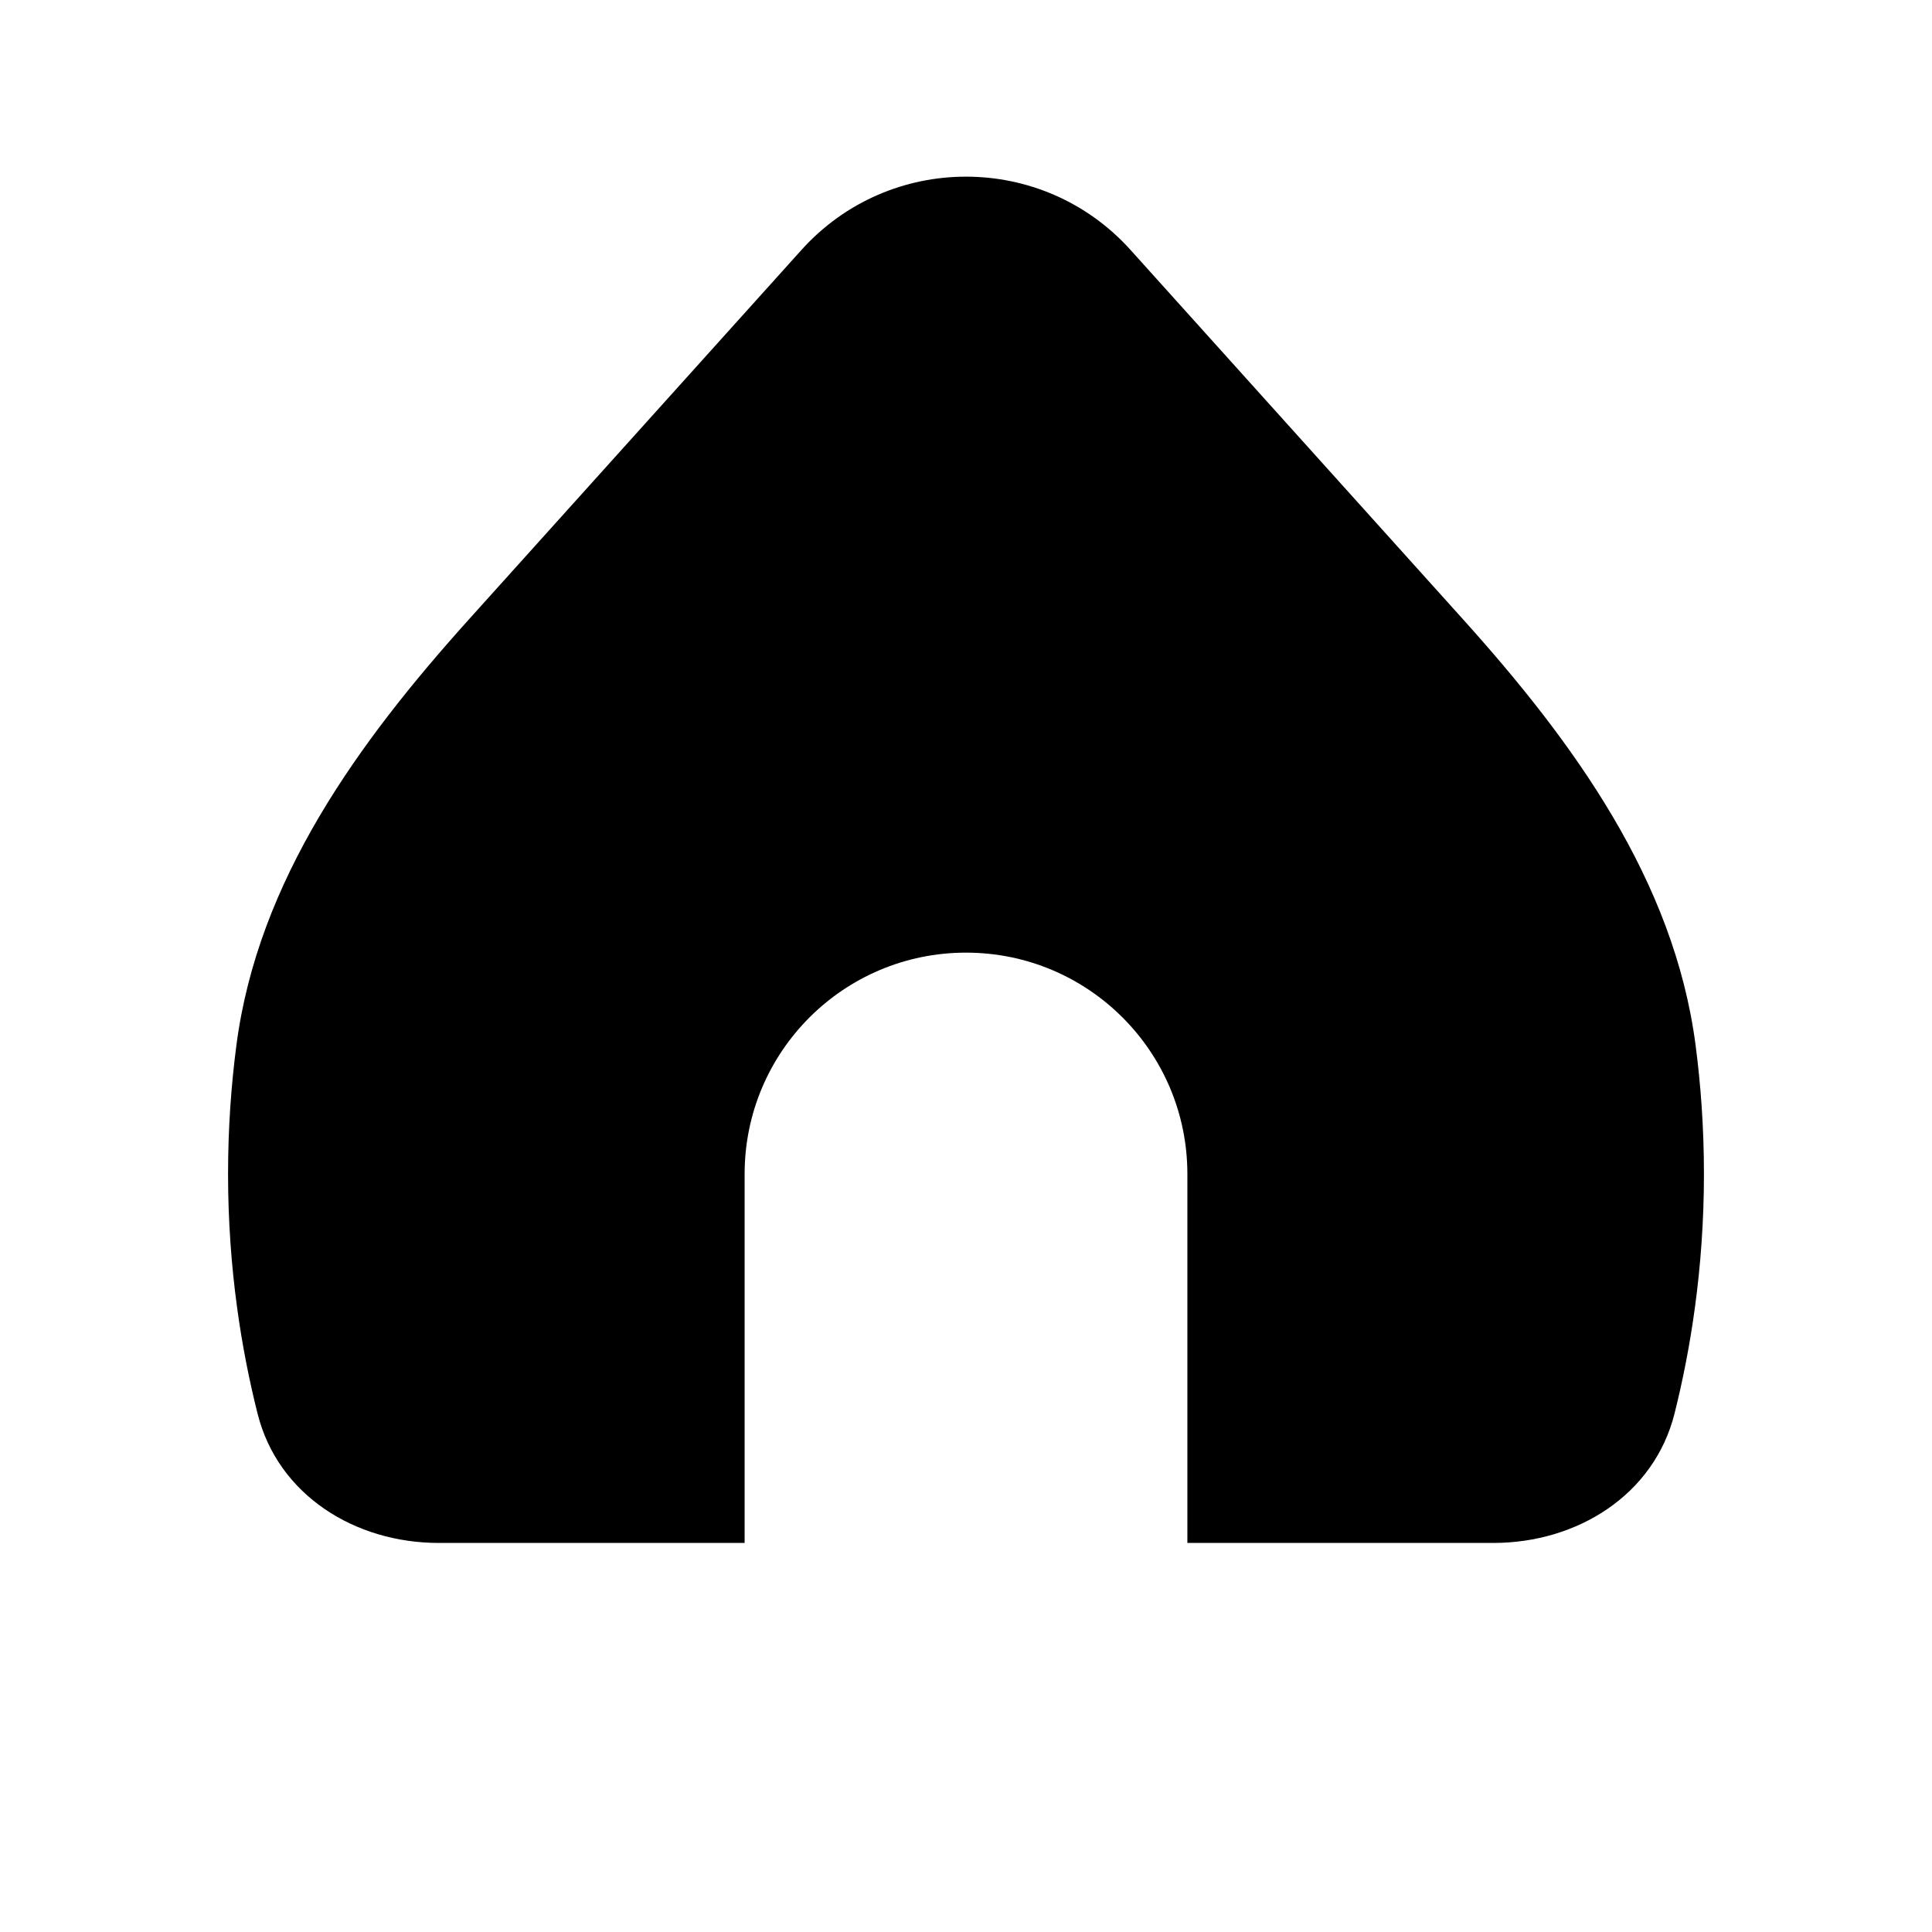 <svg width="24" height="24" viewBox="0 0 24 24" fill="none" xmlns="http://www.w3.org/2000/svg">
<g clip-path="url(#clip0_2379_9314)">
<path d="M9.956 3.105C11.049 1.891 12.951 1.891 14.044 3.105L18.174 7.693C19.552 9.224 20.796 10.94 21.063 12.982C21.127 13.47 21.167 14.007 21.167 14.584C21.167 15.772 20.995 16.79 20.801 17.562C20.546 18.572 19.592 19.167 18.55 19.167H14.75V14.584C14.75 13.065 13.519 11.834 12 11.834C10.481 11.834 9.25 13.065 9.25 14.584V19.167H5.45C4.408 19.167 3.454 18.572 3.2 17.562C3.005 16.79 2.833 15.772 2.833 14.584C2.833 14.007 2.873 13.47 2.937 12.982C3.204 10.94 4.448 9.224 5.826 7.693L9.956 3.105Z" fill="black"/>
</g>
<defs>
<clipPath id="clip0_2379_9314">
<rect width="24" height="24" fill="white"/>
</clipPath>
</defs>
</svg>
